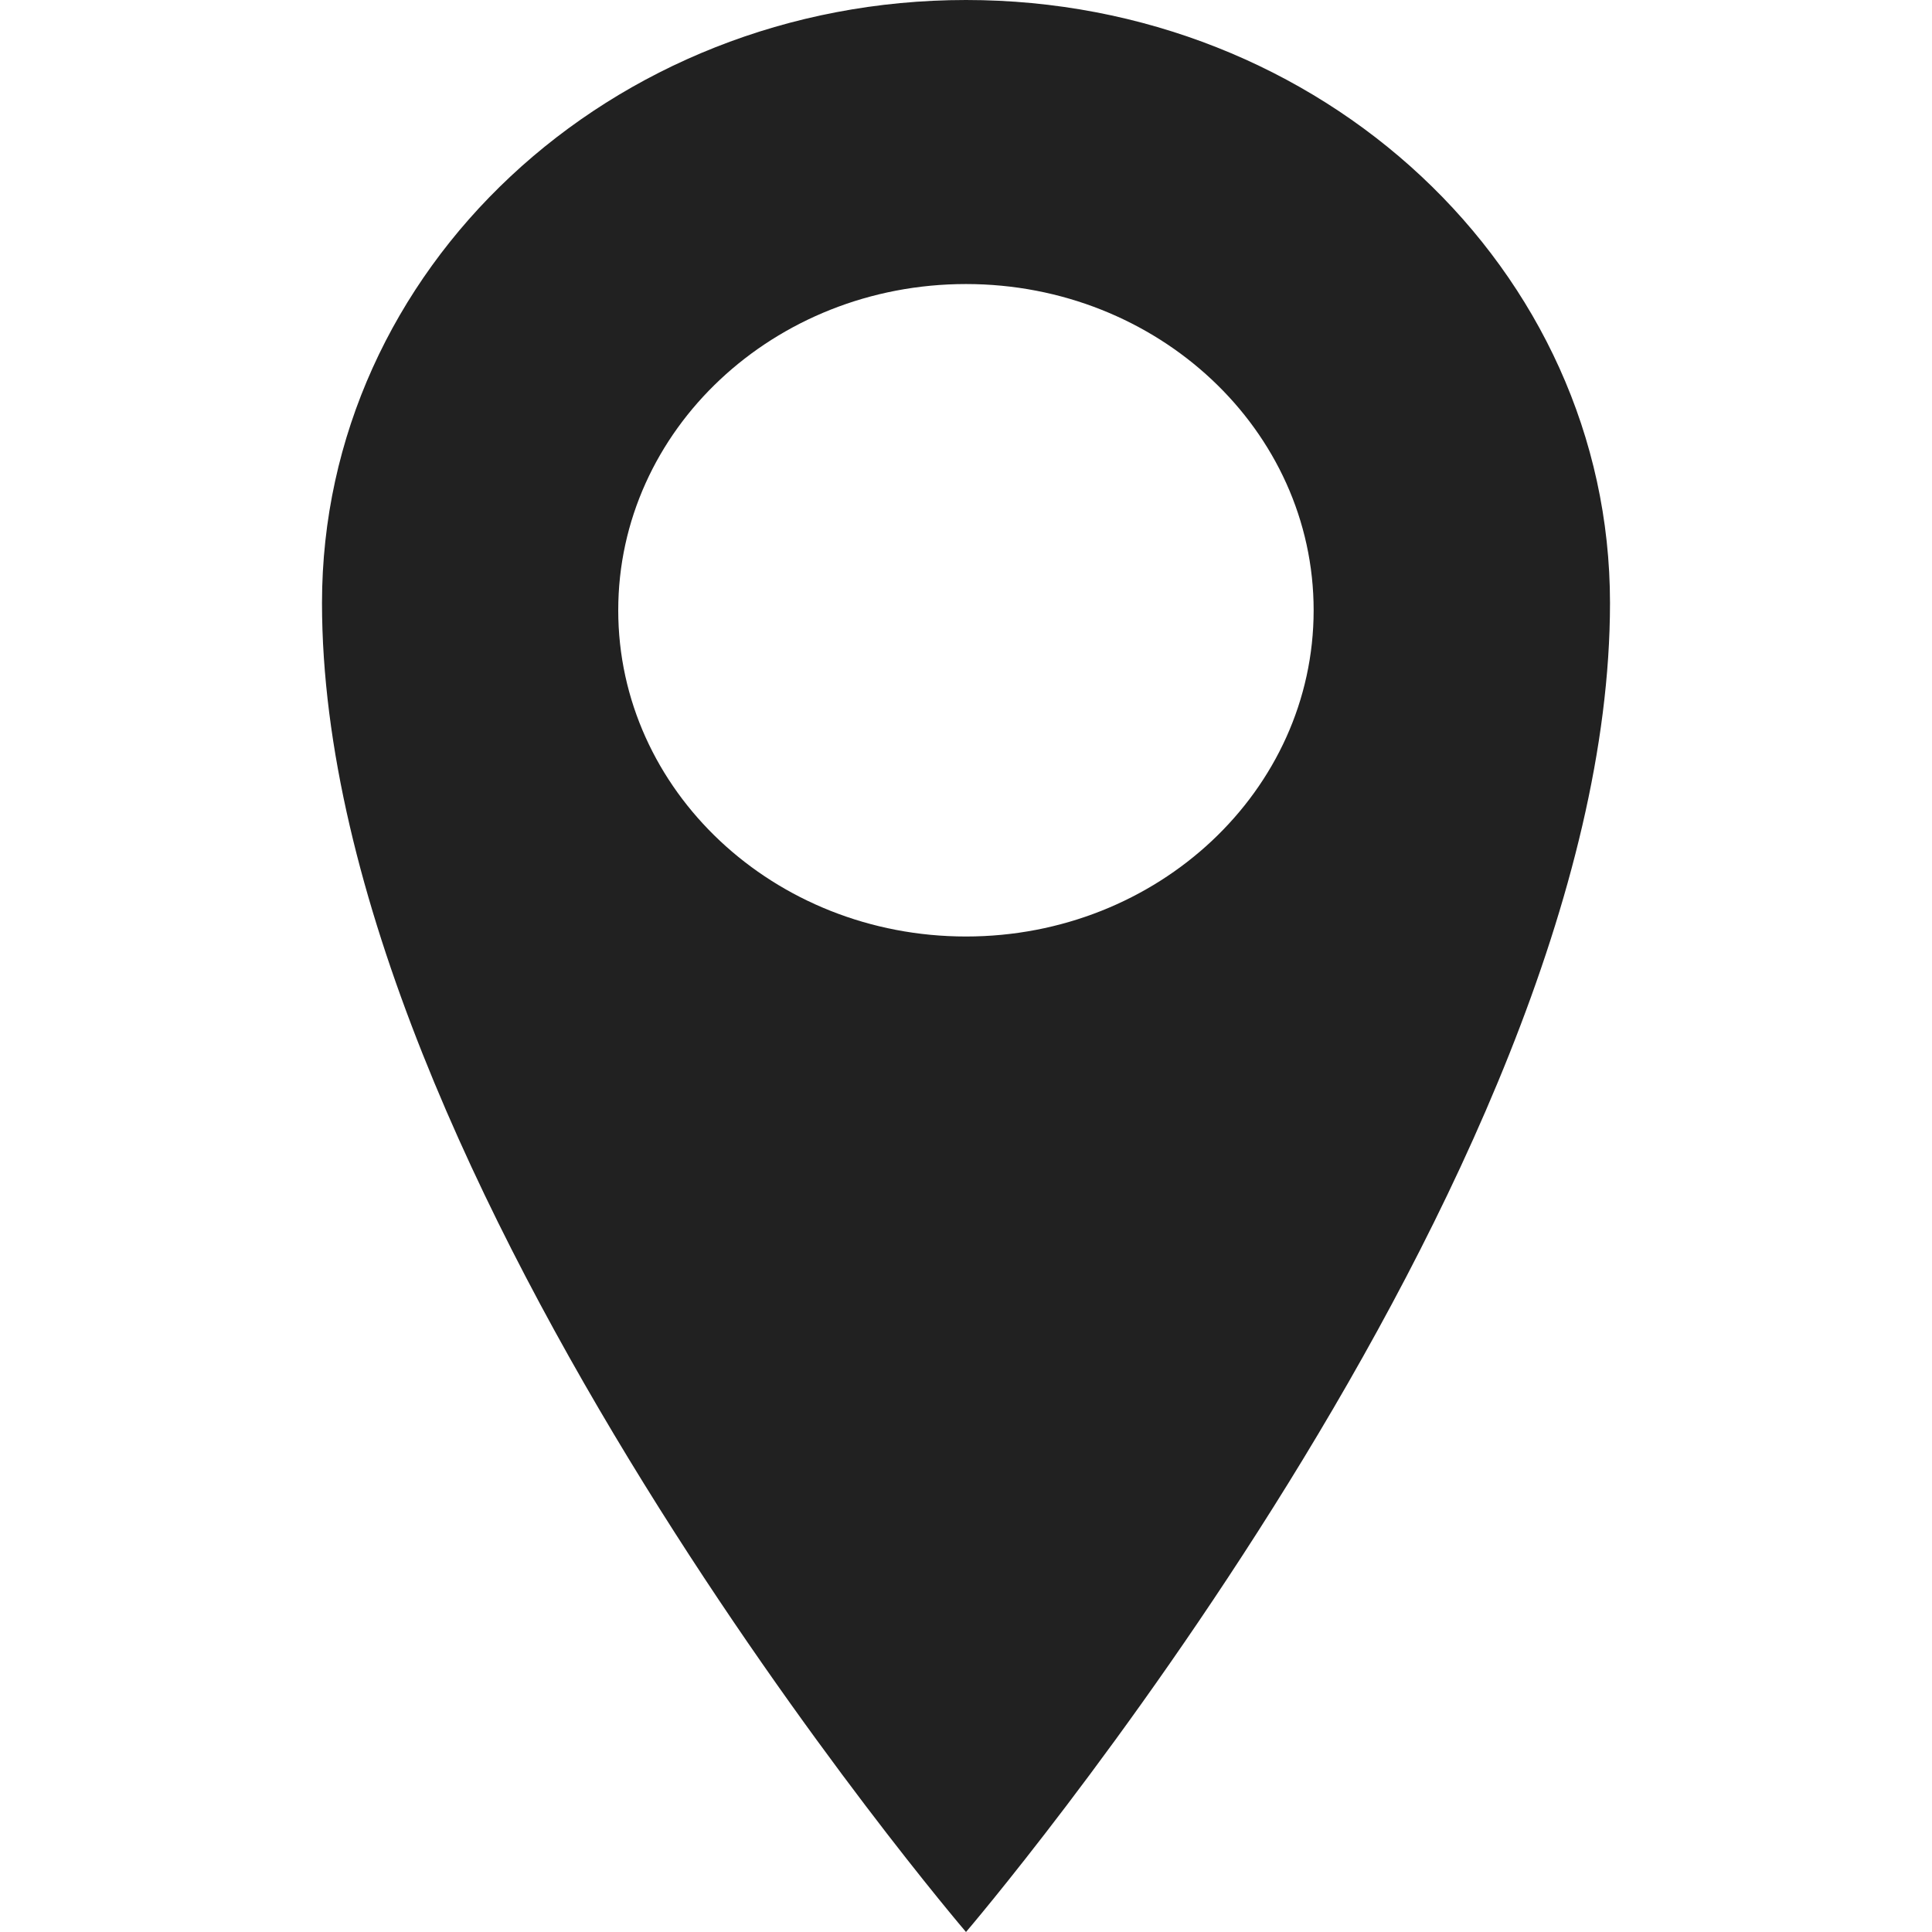 <svg width="48" height="48" viewBox="0 0 48 48" fill="none" xmlns="http://www.w3.org/2000/svg">
<path d="M24 0C15.162 0 8 6.691 8 14.979C8 29.31 24 48 24 48C24 48 40 29.307 40 14.979C40 6.694 32.838 0 24 0ZM24 23.267C19.226 23.267 15.36 19.638 15.36 15.162C15.36 10.687 19.226 7.057 24 7.057C28.768 7.057 32.637 10.687 32.637 15.162C32.637 19.638 28.768 23.267 24 23.267Z" fill="#212121"/>
</svg>
